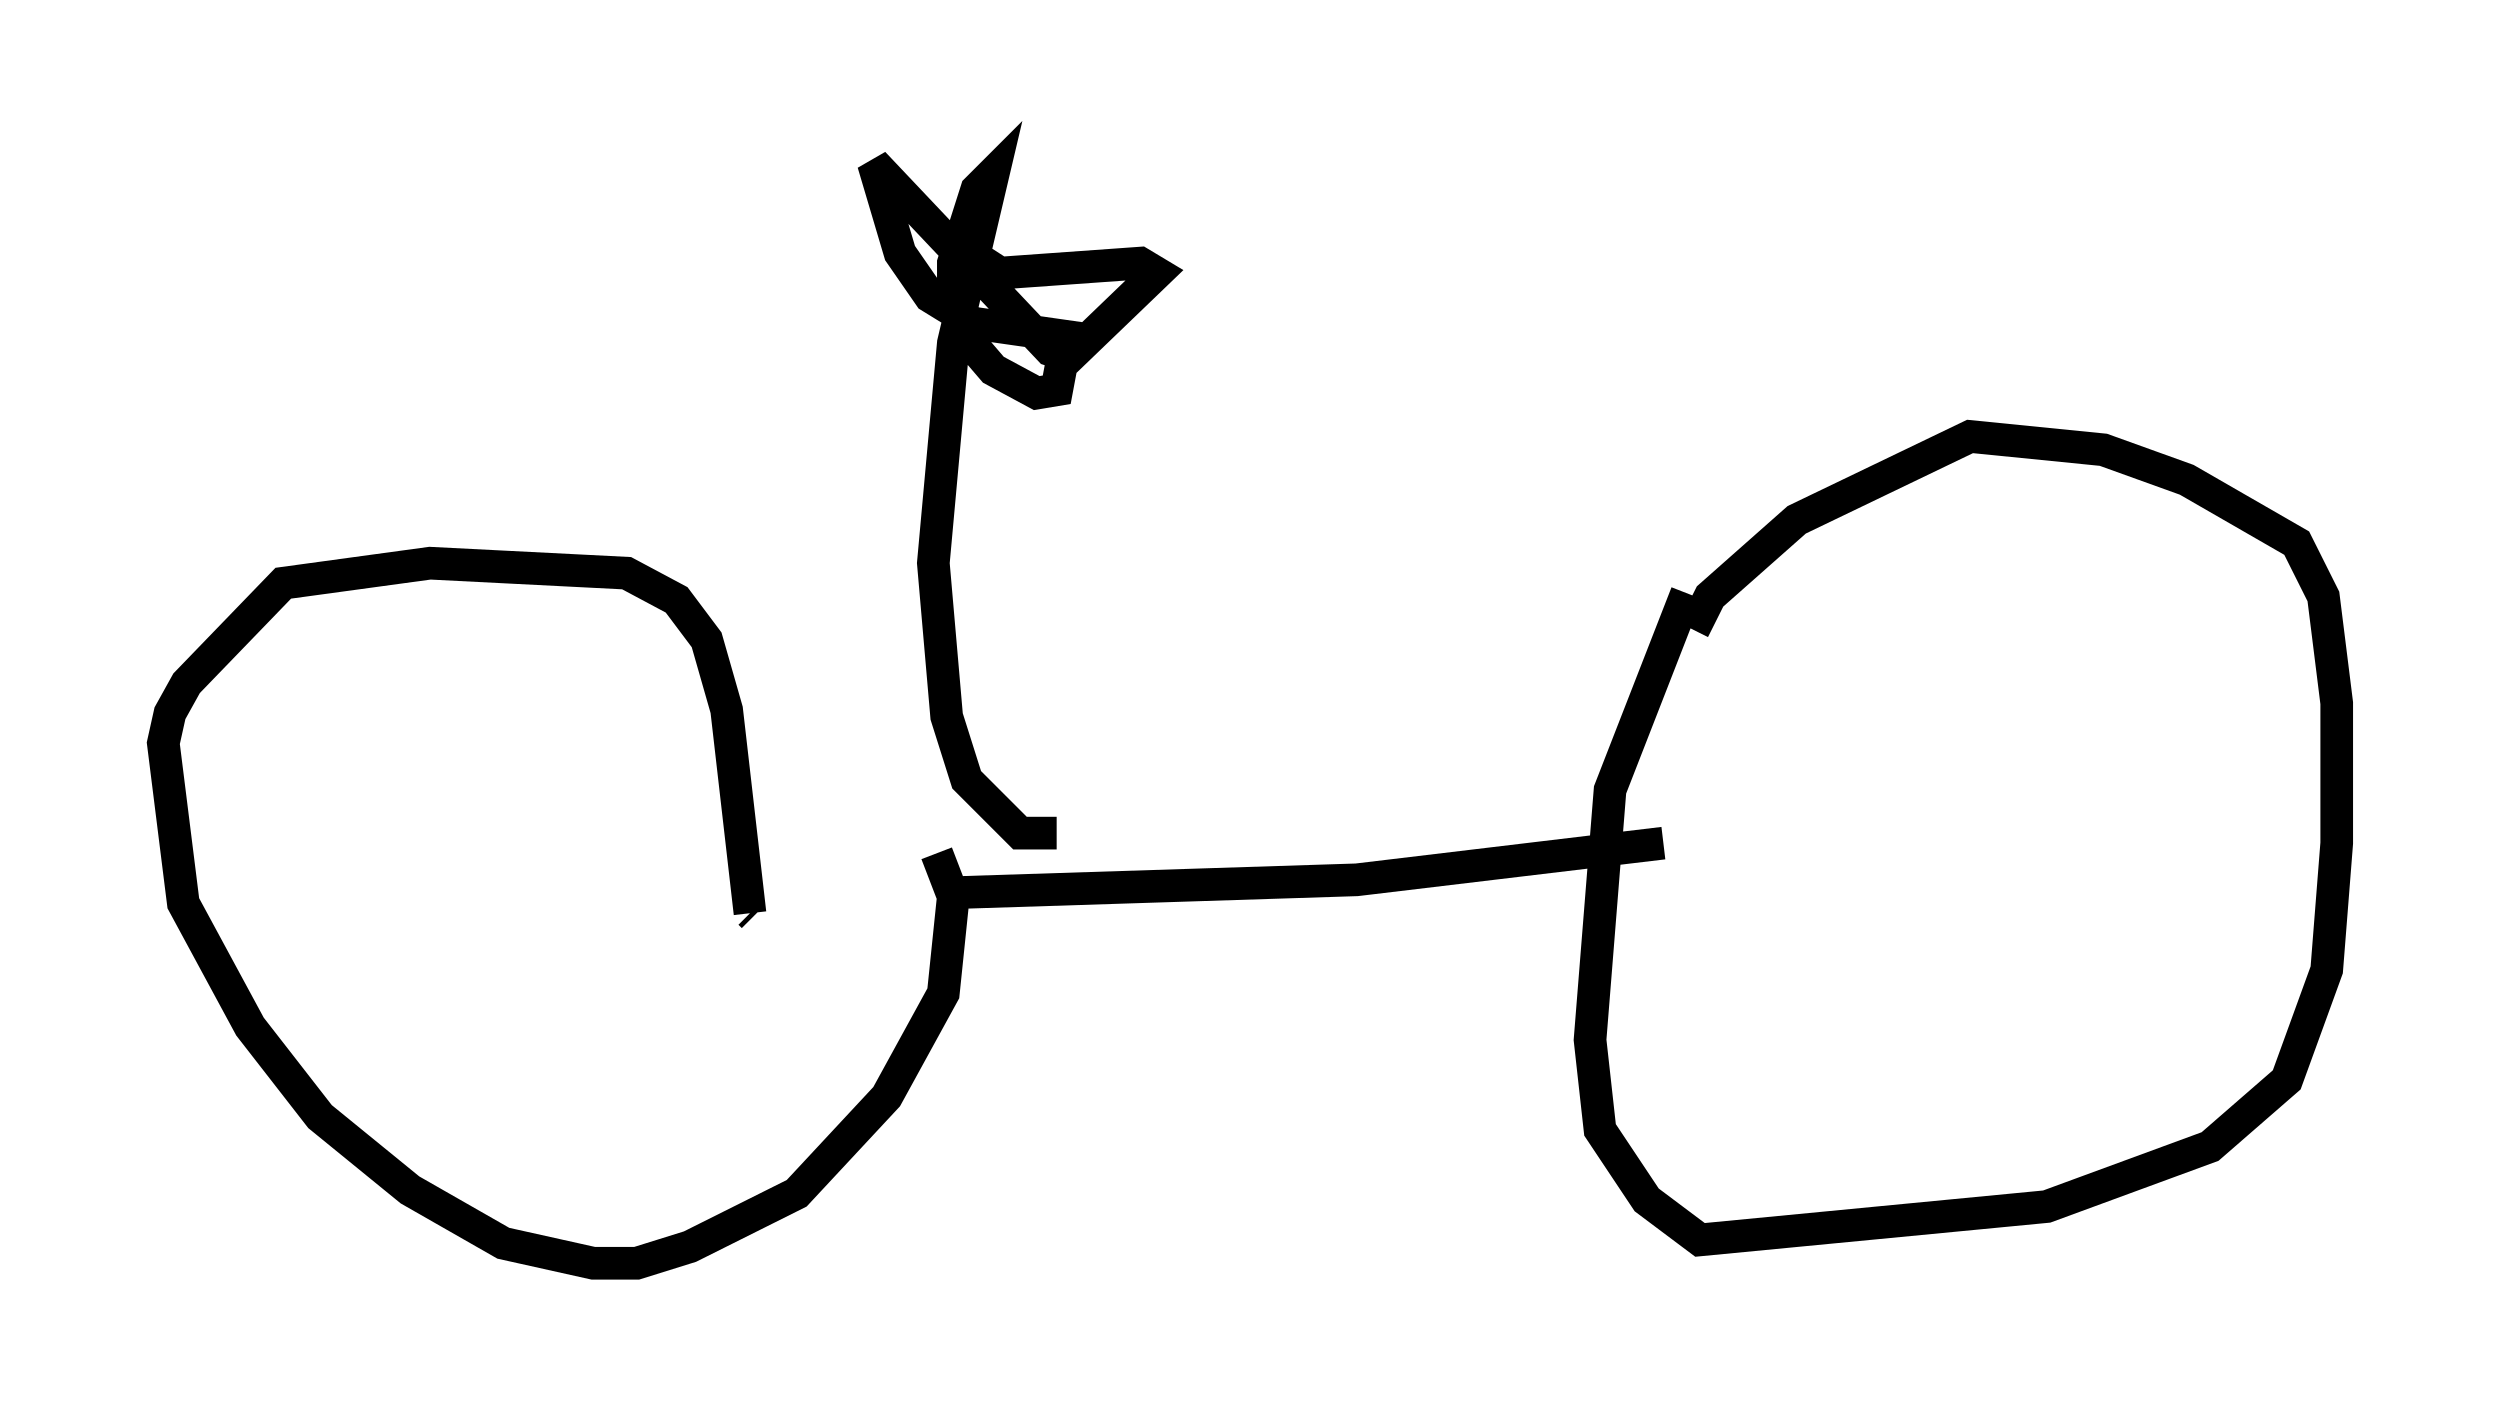 <?xml version="1.0" encoding="utf-8" ?>
<svg baseProfile="full" height="43.688" version="1.1" width="76.559" xmlns="http://www.w3.org/2000/svg" xmlns:ev="http://www.w3.org/2001/xml-events" xmlns:xlink="http://www.w3.org/1999/xlink"><defs /><rect fill="white" height="43.688" width="76.559" x="0" y="0" /><path d="M24.396, 23.681 m4.288, 2.45 l0.51, 1.327 -0.306, 2.96 l-1.735, 3.165 -2.756, 2.96 l-3.267, 1.633 -1.633, 0.51 l-1.327, 0.0 -2.756, -0.613 l-2.858, -1.633 -2.756, -2.246 l-2.144, -2.756 -2.042, -3.777 l-0.613, -4.9 0.204, -0.919 l0.51, -0.919 2.96, -3.063 l4.492, -0.613 6.023, 0.306 l1.531, 0.817 0.919, 1.225 l0.613, 2.144 0.715, 6.227 m0.0, 0.0 l0.102, 0.102 m28.584, -9.902 l-2.348, 6.023 -0.613, 7.656 l0.306, 2.756 1.429, 2.144 l1.633, 1.225 10.617, -1.021 l5.002, -1.838 2.348, -2.042 l1.225, -3.369 0.306, -3.879 l0.0, -4.288 -0.408, -3.267 l-0.817, -1.633 -3.369, -1.94 l-2.552, -0.919 -4.083, -0.408 l-5.308, 2.552 -2.654, 2.348 l-0.51, 1.021 m-0.919, 6.533 l-9.392, 1.123 -12.761, 0.408 m0.0, 0.0 l0.0, 0.0 m0.0, 0.0 l0.0, 0.0 m3.573, -1.838 l-1.123, 0.0 -1.633, -1.633 l-0.613, -1.94 -0.408, -4.696 l0.613, -6.738 1.225, -5.206 l-0.51, 0.51 -0.715, 2.246 l0.0, 1.225 0.613, 1.327 l0.613, 0.715 1.327, 0.715 l0.613, -0.102 0.306, -1.633 l-2.858, -0.408 -1.327, -0.817 l-0.919, -1.327 -0.817, -2.756 l5.41, 5.717 0.613, 0.204 l2.654, -2.552 -0.51, -0.306 l-4.288, 0.306 -1.429, -0.919 " fill="none" stroke="black" stroke-width="1" /></svg>